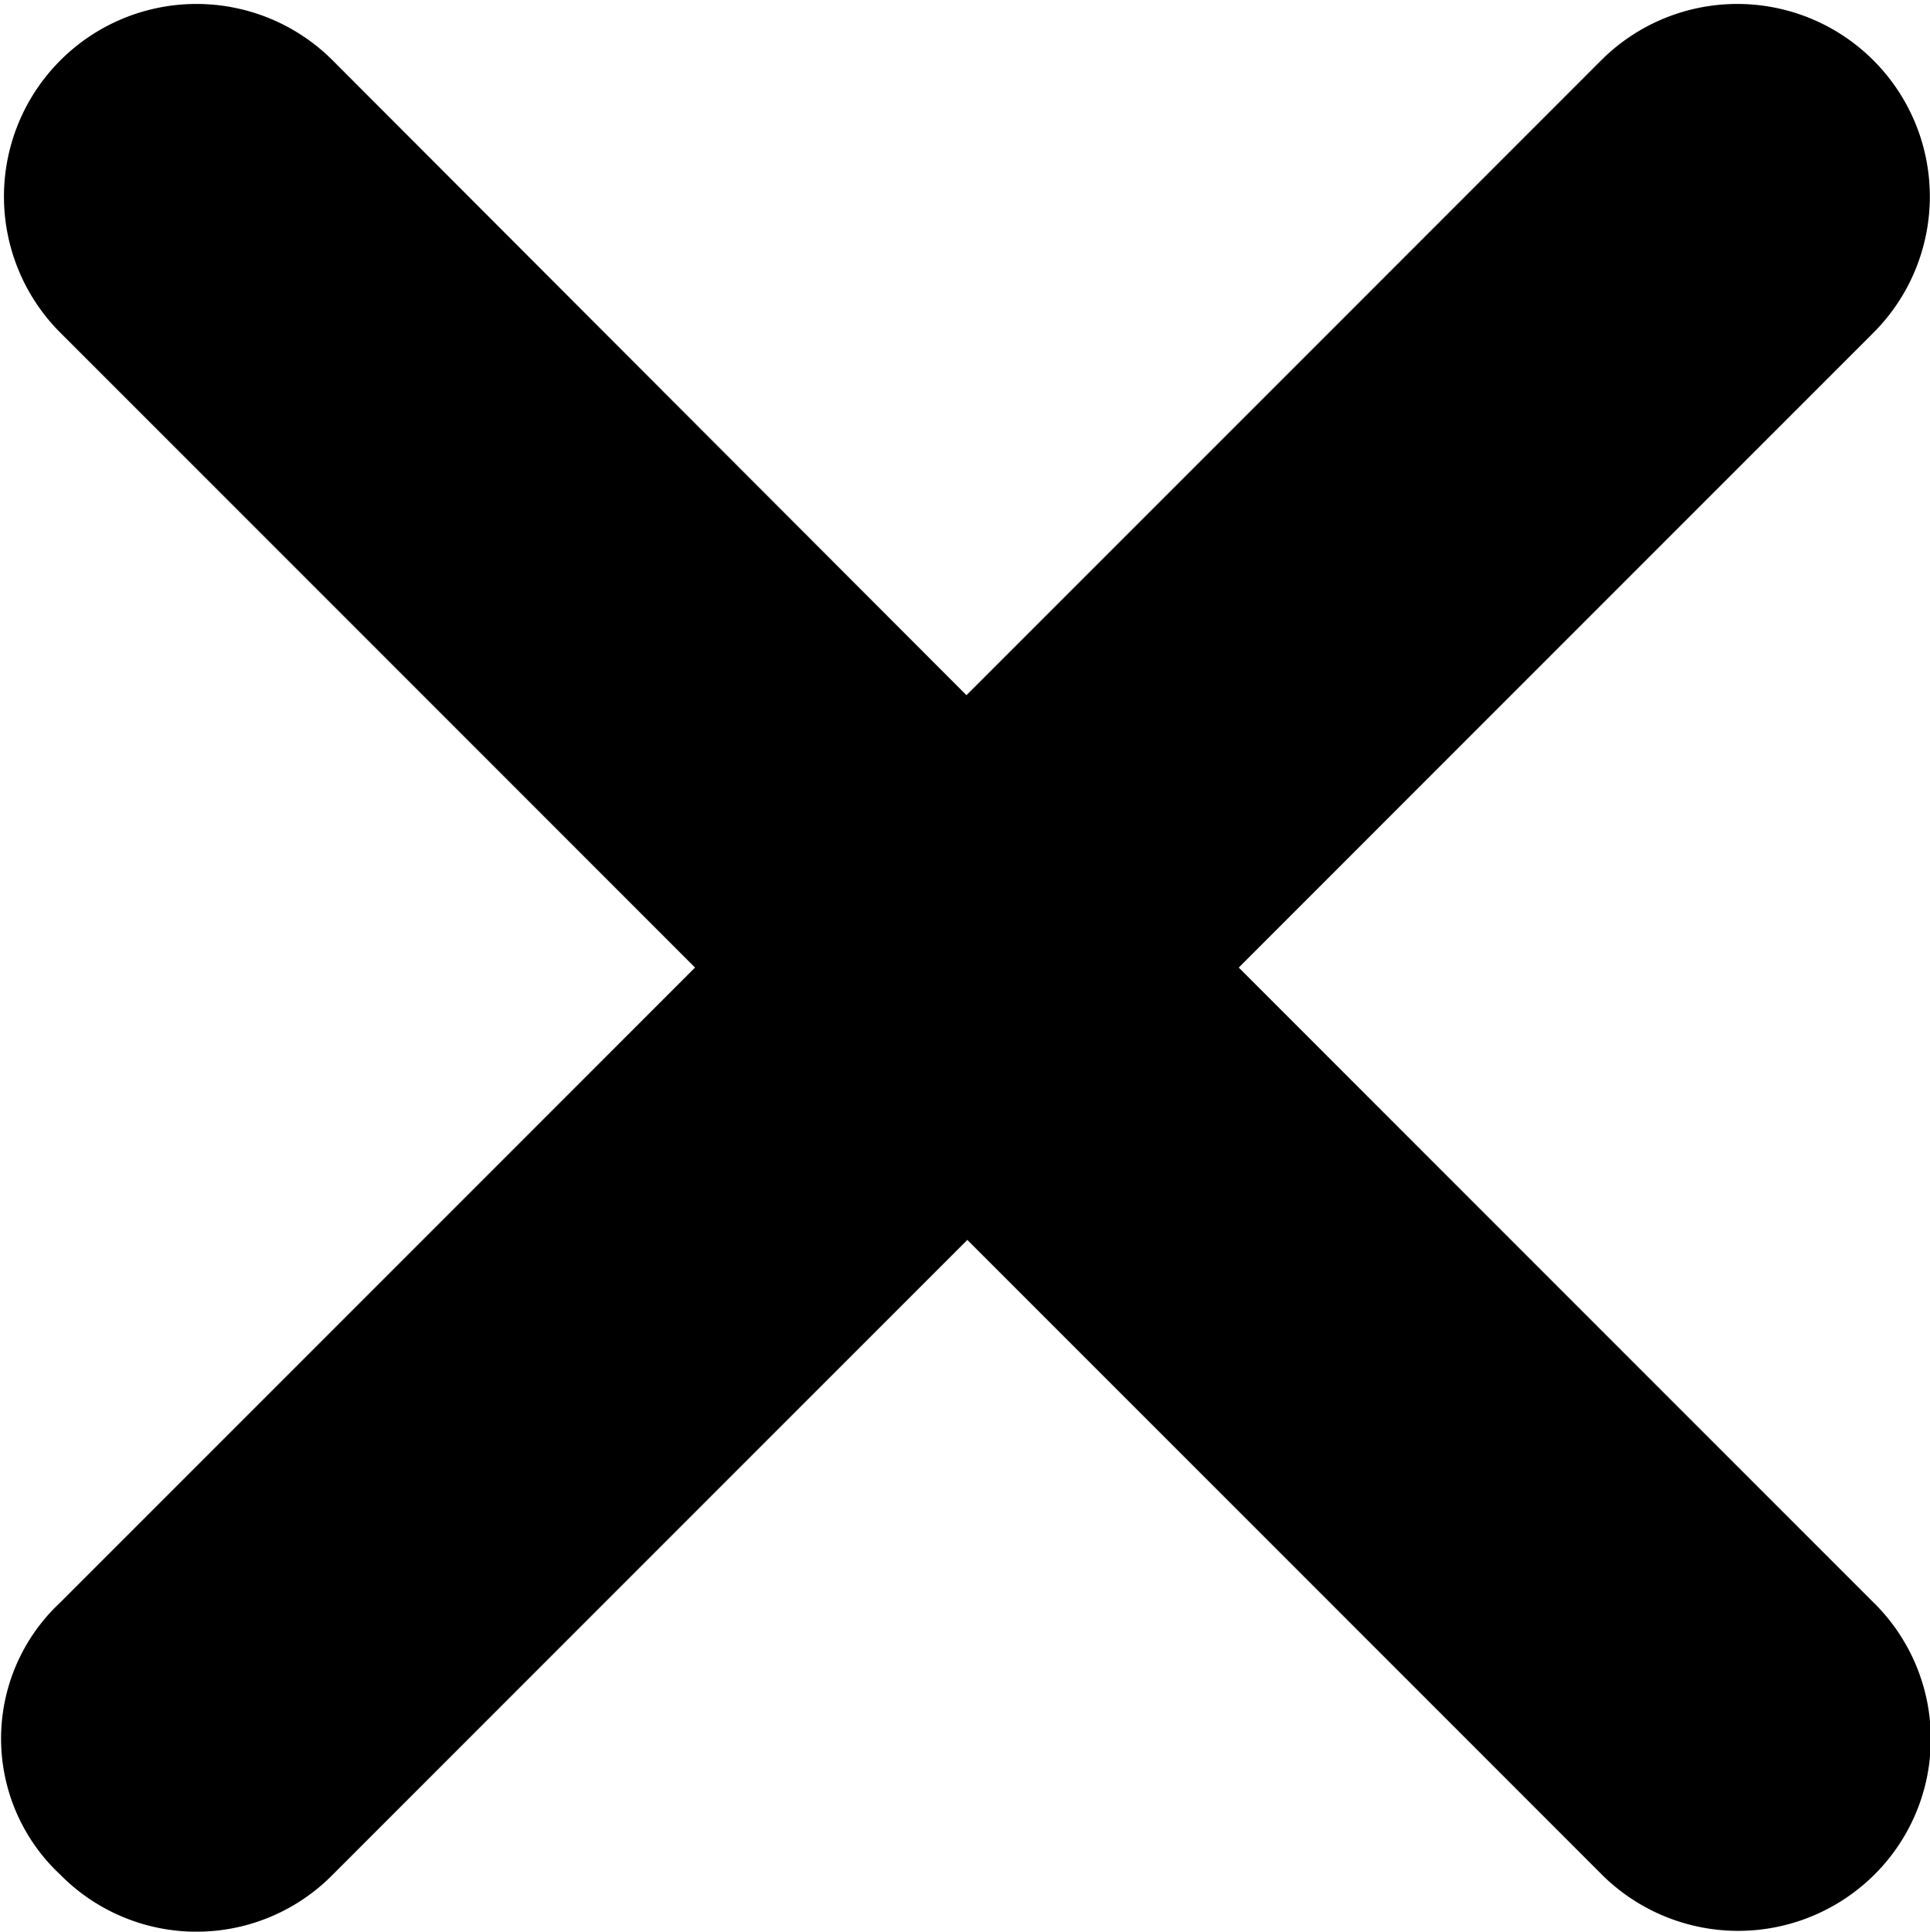 <svg xmlns="http://www.w3.org/2000/svg" width="6.62" height="6.624" viewBox="0 0 6.62 6.624">
  <g id="Icon_ionic-ios-close-circle-outline" data-name="Icon ionic-ios-close-circle-outline" transform="translate(-12.359 -12.354)">
    <path id="Path_8413" data-name="Path 8413" d="M18.785,17.849l-2.177-2.177,2.177-2.177a.66.66,0,0,0-.934-.934l-2.177,2.177L13.5,12.561a.66.66,0,0,0-.934.934l2.177,2.177-2.177,2.177a.638.638,0,0,0,0,.934.656.656,0,0,0,.934,0l2.177-2.177,2.177,2.177a.663.663,0,0,0,.934,0A.656.656,0,0,0,18.785,17.849Z" transform="translate(0 0)"/>
  </g>
</svg>
